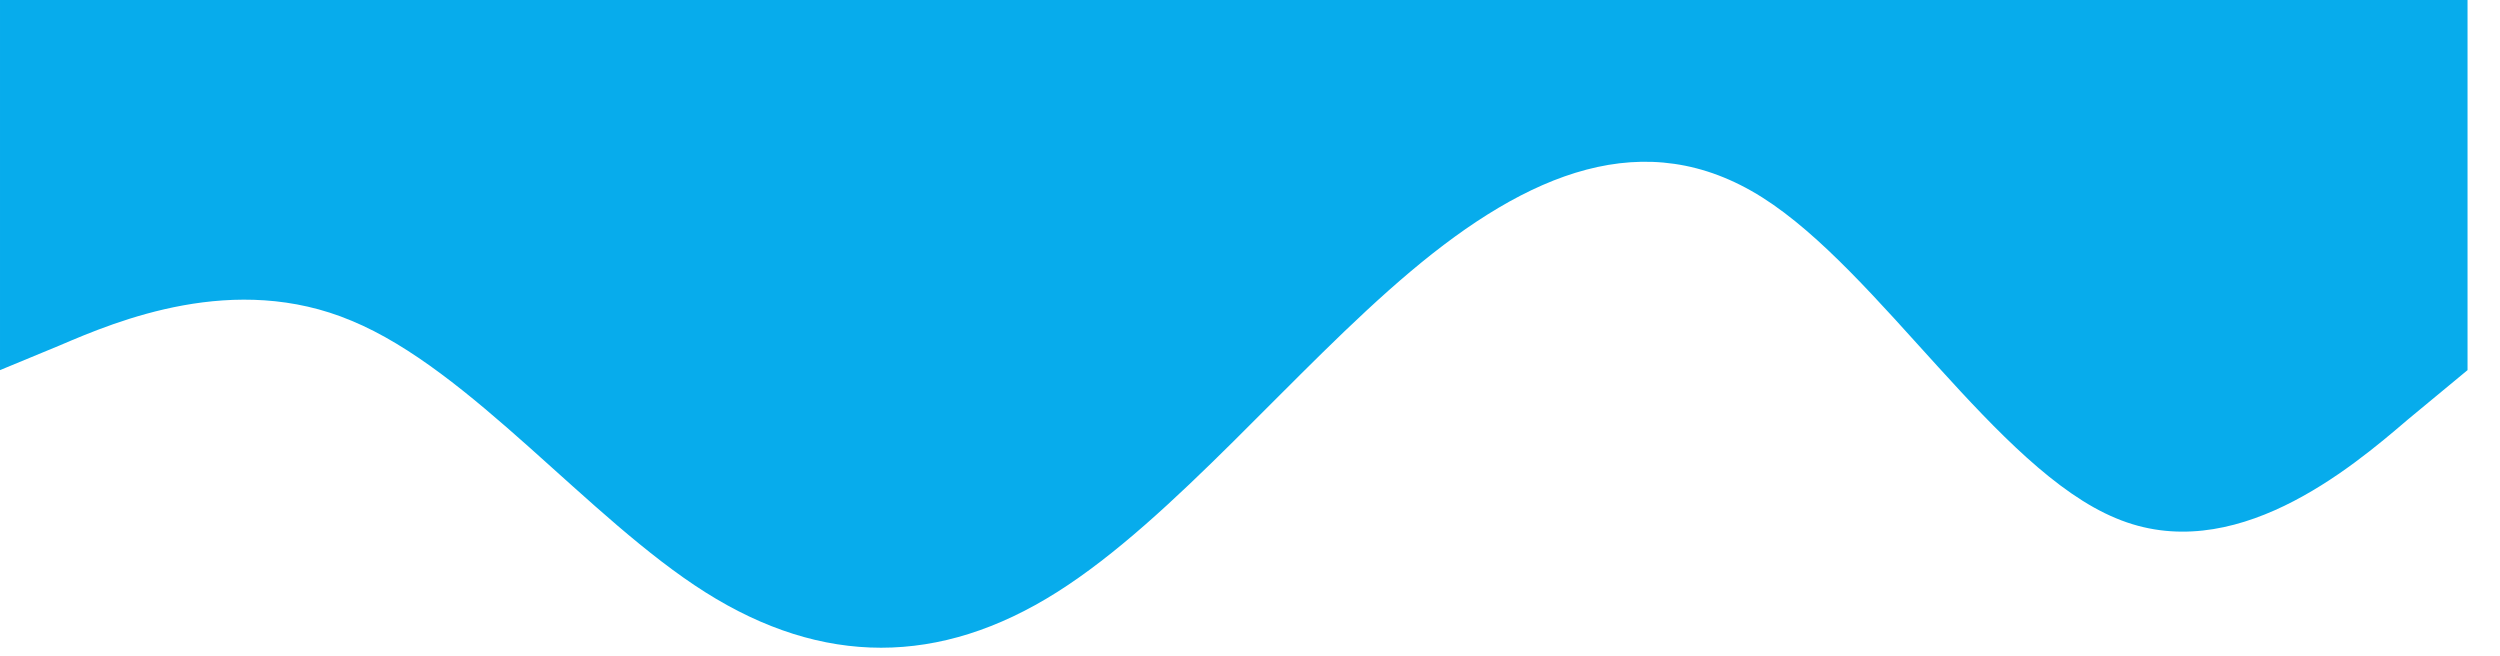 <svg width="61" height="16" viewBox="0 0 61 16" fill="none" xmlns="http://www.w3.org/2000/svg">
<path fill-rule="evenodd" clip-rule="evenodd" d="M60.208 9.031L58.753 10.235C57.348 11.44 54.488 13.848 51.628 12.644C48.718 11.44 45.858 6.623 42.999 4.817C40.139 3.01 37.279 4.215 34.419 6.623C31.559 9.031 28.649 12.644 25.789 14.45C22.929 16.256 20.069 16.256 17.209 14.45C14.35 12.644 11.49 9.031 8.58 7.827C5.72 6.623 2.86 7.827 1.455 8.429L5.51715e-05 9.031V0H1.455C2.86 0 5.72 0 8.58 0C11.49 0 14.35 0 17.209 0C20.069 0 22.929 0 25.789 0C28.649 0 31.559 0 34.419 0C37.279 0 40.139 0 42.999 0C45.858 0 48.718 0 51.628 0C54.488 0 57.348 0 58.753 0H60.208V9.031Z" fill="#07ACEC"/>
</svg>
